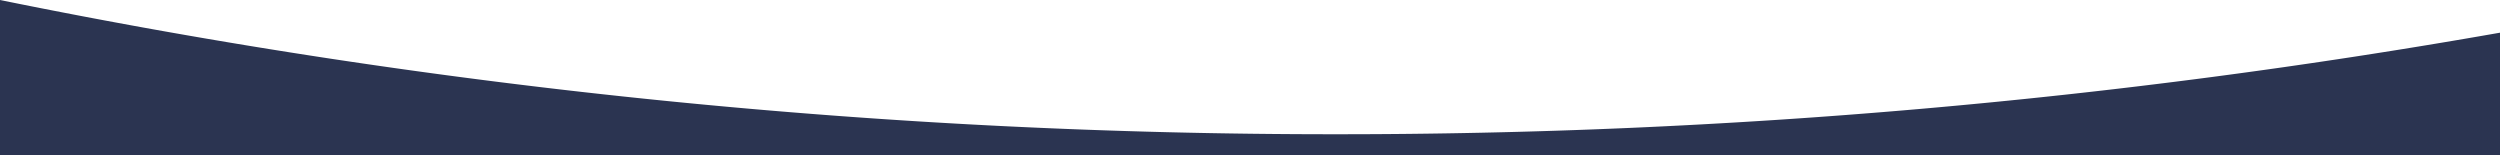 <svg xmlns="http://www.w3.org/2000/svg" width="1440" height="89.325" viewBox="0 0 1440 89.325">
  <path id="Path_1029" data-name="Path 1029" d="M1440,953.725v70.5H0V934.9a3847.6,3847.6,0,0,0,769.5,77.325A3853.384,3853.384,0,0,0,1440,953.725Z" transform="translate(0 -934.9)" fill="#2b3451"/>
</svg>
